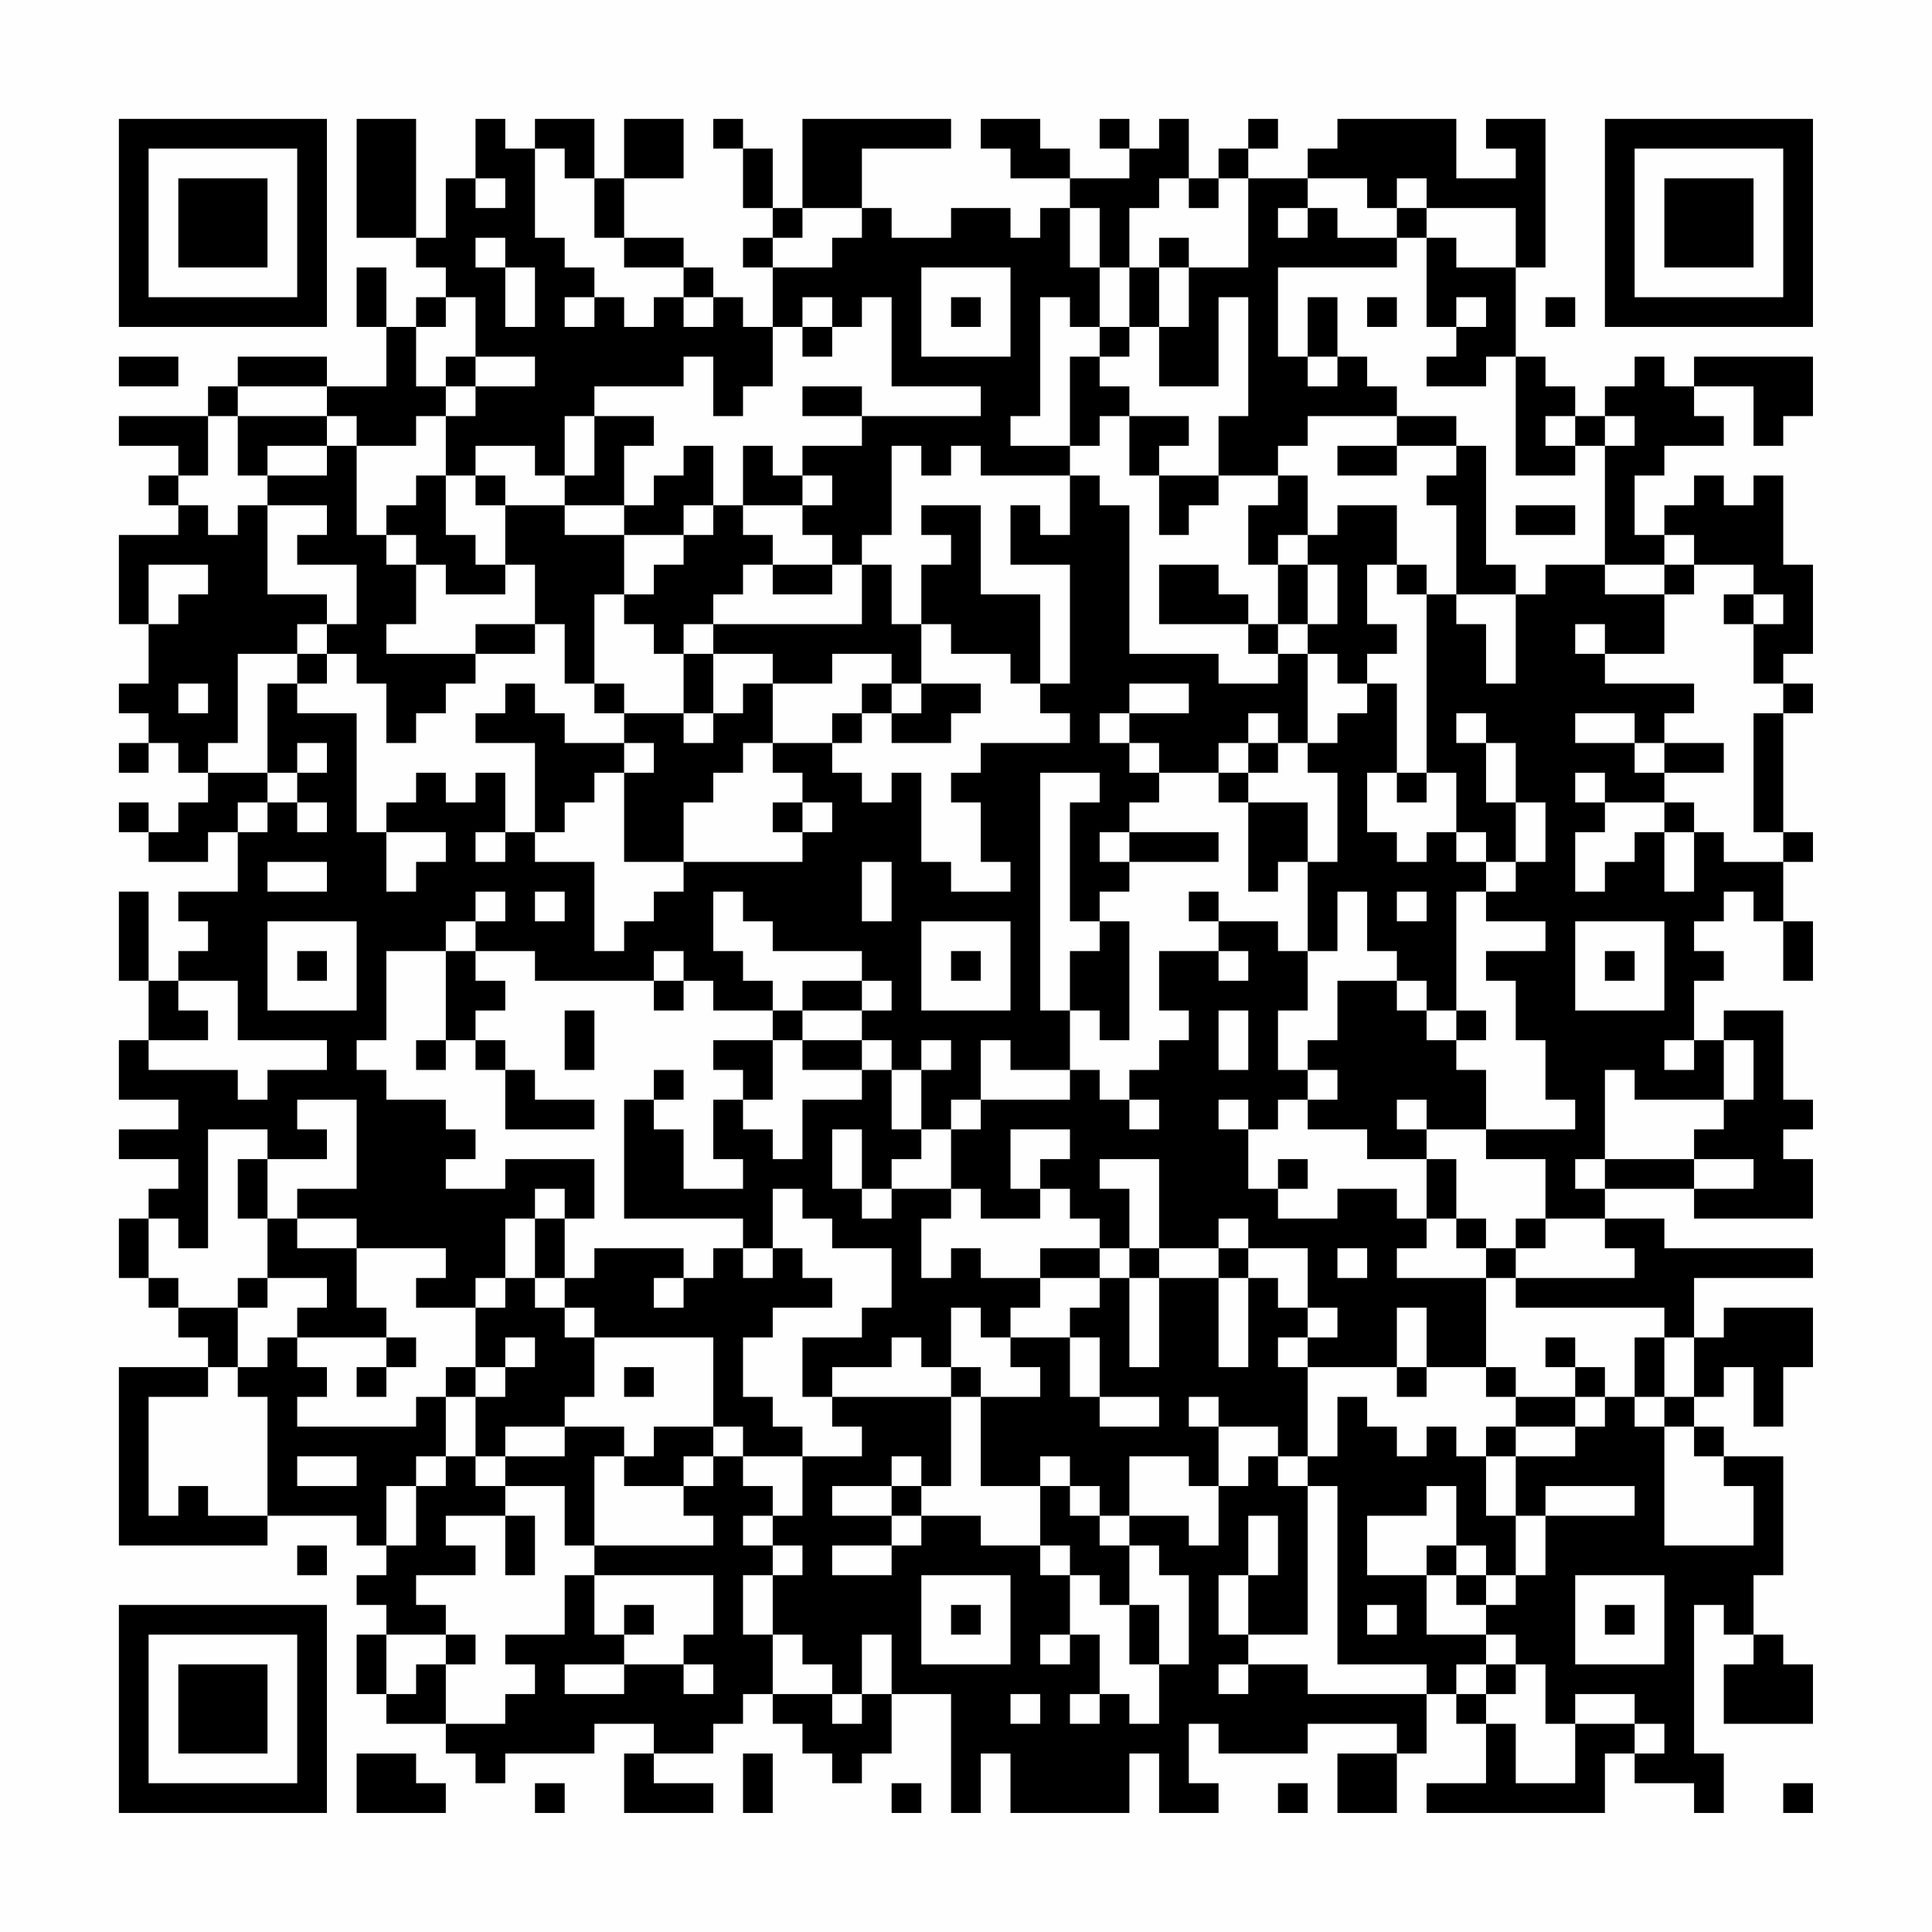 <?xml version="1.0" encoding="UTF-8"?>
<svg xmlns="http://www.w3.org/2000/svg" version="1.1" width="300" height="300" viewBox="0 0 300 300"><rect x="0" y="0" width="300" height="300" fill="#fefefe"/><g transform="scale(4.615)"><g transform="translate(4,4)"><path fill-rule="evenodd" d="M8 0L8 4L10 4L10 5L11 5L11 6L10 6L10 7L9 7L9 5L8 5L8 7L9 7L9 9L7 9L7 8L4 8L4 9L3 9L3 10L0 10L0 11L2 11L2 12L1 12L1 13L2 13L2 14L0 14L0 17L1 17L1 19L0 19L0 20L1 20L1 21L0 21L0 22L1 22L1 21L2 21L2 22L3 22L3 23L2 23L2 24L1 24L1 23L0 23L0 24L1 24L1 25L3 25L3 24L4 24L4 26L2 26L2 27L3 27L3 28L2 28L2 29L1 29L1 26L0 26L0 29L1 29L1 31L0 31L0 33L2 33L2 34L0 34L0 35L2 35L2 36L1 36L1 37L0 37L0 39L1 39L1 40L2 40L2 41L3 41L3 42L0 42L0 48L5 48L5 47L8 47L8 48L9 48L9 49L8 49L8 50L9 50L9 51L8 51L8 53L9 53L9 54L11 54L11 55L12 55L12 56L13 56L13 55L16 55L16 54L18 54L18 55L17 55L17 57L20 57L20 56L18 56L18 55L20 55L20 54L21 54L21 53L22 53L22 54L23 54L23 55L24 55L24 56L25 56L25 55L26 55L26 53L28 53L28 57L29 57L29 55L30 55L30 57L34 57L34 55L35 55L35 57L37 57L37 56L36 56L36 54L37 54L37 55L40 55L40 54L43 54L43 55L41 55L41 57L43 57L43 55L44 55L44 53L45 53L45 54L46 54L46 56L44 56L44 57L50 57L50 55L51 55L51 56L53 56L53 57L54 57L54 55L53 55L53 50L54 50L54 51L55 51L55 52L54 52L54 54L57 54L57 52L56 52L56 51L55 51L55 49L56 49L56 45L54 45L54 44L53 44L53 43L54 43L54 42L55 42L55 44L56 44L56 42L57 42L57 40L54 40L54 41L53 41L53 39L57 39L57 38L52 38L52 37L50 37L50 36L53 36L53 37L57 37L57 35L56 35L56 34L57 34L57 33L56 33L56 30L54 30L54 31L53 31L53 29L54 29L54 28L53 28L53 27L54 27L54 26L55 26L55 27L56 27L56 29L57 29L57 27L56 27L56 25L57 25L57 24L56 24L56 20L57 20L57 19L56 19L56 18L57 18L57 15L56 15L56 12L55 12L55 13L54 13L54 12L53 12L53 13L52 13L52 14L51 14L51 12L52 12L52 11L54 11L54 10L53 10L53 9L55 9L55 11L56 11L56 10L57 10L57 8L53 8L53 9L52 9L52 8L51 8L51 9L50 9L50 10L49 10L49 9L48 9L48 8L47 8L47 5L48 5L48 0L46 0L46 1L47 1L47 2L45 2L45 0L41 0L41 1L40 1L40 2L38 2L38 1L39 1L39 0L38 0L38 1L37 1L37 2L36 2L36 0L35 0L35 1L34 1L34 0L33 0L33 1L34 1L34 2L32 2L32 1L31 1L31 0L29 0L29 1L30 1L30 2L32 2L32 3L31 3L31 4L30 4L30 3L28 3L28 4L26 4L26 3L25 3L25 1L28 1L28 0L23 0L23 3L22 3L22 1L21 1L21 0L20 0L20 1L21 1L21 3L22 3L22 4L21 4L21 5L22 5L22 7L21 7L21 6L20 6L20 5L19 5L19 4L17 4L17 2L19 2L19 0L17 0L17 2L16 2L16 0L14 0L14 1L13 1L13 0L12 0L12 2L11 2L11 4L10 4L10 0ZM14 1L14 4L15 4L15 5L16 5L16 6L15 6L15 7L16 7L16 6L17 6L17 7L18 7L18 6L19 6L19 7L20 7L20 6L19 6L19 5L17 5L17 4L16 4L16 2L15 2L15 1ZM12 2L12 3L13 3L13 2ZM35 2L35 3L34 3L34 5L33 5L33 3L32 3L32 5L33 5L33 7L32 7L32 6L31 6L31 10L30 10L30 11L32 11L32 12L29 12L29 11L28 11L28 12L27 12L27 11L26 11L26 14L25 14L25 15L24 15L24 14L23 14L23 13L24 13L24 12L23 12L23 11L25 11L25 10L29 10L29 9L26 9L26 6L25 6L25 7L24 7L24 6L23 6L23 7L22 7L22 9L21 9L21 10L20 10L20 8L19 8L19 9L16 9L16 10L15 10L15 12L14 12L14 11L12 11L12 12L11 12L11 10L12 10L12 9L14 9L14 8L12 8L12 6L11 6L11 7L10 7L10 9L11 9L11 10L10 10L10 11L8 11L8 10L7 10L7 9L4 9L4 10L3 10L3 12L2 12L2 13L3 13L3 14L4 14L4 13L5 13L5 16L7 16L7 17L6 17L6 18L4 18L4 21L3 21L3 22L5 22L5 23L4 23L4 24L5 24L5 23L6 23L6 24L7 24L7 23L6 23L6 22L7 22L7 21L6 21L6 22L5 22L5 19L6 19L6 20L8 20L8 24L9 24L9 26L10 26L10 25L11 25L11 24L9 24L9 23L10 23L10 22L11 22L11 23L12 23L12 22L13 22L13 24L12 24L12 25L13 25L13 24L14 24L14 25L16 25L16 28L17 28L17 27L18 27L18 26L19 26L19 25L23 25L23 24L24 24L24 23L23 23L23 22L22 22L22 21L24 21L24 22L25 22L25 23L26 23L26 22L27 22L27 25L28 25L28 26L30 26L30 25L29 25L29 23L28 23L28 22L29 22L29 21L32 21L32 20L31 20L31 19L32 19L32 15L30 15L30 13L31 13L31 14L32 14L32 12L33 12L33 13L34 13L34 18L37 18L37 19L39 19L39 18L40 18L40 21L39 21L39 20L38 20L38 21L37 21L37 22L35 22L35 21L34 21L34 20L36 20L36 19L34 19L34 20L33 20L33 21L34 21L34 22L35 22L35 23L34 23L34 24L33 24L33 25L34 25L34 26L33 26L33 27L32 27L32 23L33 23L33 22L31 22L31 30L32 30L32 32L30 32L30 31L29 31L29 33L28 33L28 34L27 34L27 32L28 32L28 31L27 31L27 32L26 32L26 31L25 31L25 30L26 30L26 29L25 29L25 28L22 28L22 27L21 27L21 26L20 26L20 28L21 28L21 29L22 29L22 30L20 30L20 29L19 29L19 28L18 28L18 29L14 29L14 28L12 28L12 27L13 27L13 26L12 26L12 27L11 27L11 28L9 28L9 31L8 31L8 32L9 32L9 33L11 33L11 34L12 34L12 35L11 35L11 36L13 36L13 35L16 35L16 37L15 37L15 36L14 36L14 37L13 37L13 39L12 39L12 40L10 40L10 39L11 39L11 38L8 38L8 37L6 37L6 36L8 36L8 33L6 33L6 34L7 34L7 35L5 35L5 34L3 34L3 38L2 38L2 37L1 37L1 39L2 39L2 40L4 40L4 42L3 42L3 43L1 43L1 47L2 47L2 46L3 46L3 47L5 47L5 43L4 43L4 42L5 42L5 41L6 41L6 42L7 42L7 43L6 43L6 44L10 44L10 43L11 43L11 45L10 45L10 46L9 46L9 48L10 48L10 46L11 46L11 45L12 45L12 46L13 46L13 47L11 47L11 48L12 48L12 49L10 49L10 50L11 50L11 51L9 51L9 53L10 53L10 52L11 52L11 54L13 54L13 53L14 53L14 52L13 52L13 51L15 51L15 49L16 49L16 51L17 51L17 52L15 52L15 53L17 53L17 52L19 52L19 53L20 53L20 52L19 52L19 51L20 51L20 49L16 49L16 48L20 48L20 47L19 47L19 46L20 46L20 45L21 45L21 46L22 46L22 47L21 47L21 48L22 48L22 49L21 49L21 51L22 51L22 53L24 53L24 54L25 54L25 53L26 53L26 51L25 51L25 53L24 53L24 52L23 52L23 51L22 51L22 49L23 49L23 48L22 48L22 47L23 47L23 45L25 45L25 44L24 44L24 43L28 43L28 46L27 46L27 45L26 45L26 46L24 46L24 47L26 47L26 48L24 48L24 49L26 49L26 48L27 48L27 47L29 47L29 48L31 48L31 49L32 49L32 51L31 51L31 52L32 52L32 51L33 51L33 53L32 53L32 54L33 54L33 53L34 53L34 54L35 54L35 52L36 52L36 49L35 49L35 48L34 48L34 47L36 47L36 48L37 48L37 46L38 46L38 45L39 45L39 46L40 46L40 51L38 51L38 49L39 49L39 47L38 47L38 49L37 49L37 51L38 51L38 52L37 52L37 53L38 53L38 52L40 52L40 53L44 53L44 52L41 52L41 46L40 46L40 45L41 45L41 43L42 43L42 44L43 44L43 45L44 45L44 44L45 44L45 45L46 45L46 47L47 47L47 49L46 49L46 48L45 48L45 46L44 46L44 47L42 47L42 49L44 49L44 51L46 51L46 52L45 52L45 53L46 53L46 54L47 54L47 56L49 56L49 54L51 54L51 55L52 55L52 54L51 54L51 53L49 53L49 54L48 54L48 52L47 52L47 51L46 51L46 50L47 50L47 49L48 49L48 47L51 47L51 46L48 46L48 47L47 47L47 45L49 45L49 44L50 44L50 43L51 43L51 44L52 44L52 48L55 48L55 46L54 46L54 45L53 45L53 44L52 44L52 43L53 43L53 41L52 41L52 40L47 40L47 39L51 39L51 38L50 38L50 37L48 37L48 35L46 35L46 34L49 34L49 33L48 33L48 31L47 31L47 29L46 29L46 28L48 28L48 27L46 27L46 26L47 26L47 25L48 25L48 23L47 23L47 21L46 21L46 20L45 20L45 21L46 21L46 23L47 23L47 25L46 25L46 24L45 24L45 22L44 22L44 16L45 16L45 17L46 17L46 19L47 19L47 16L48 16L48 15L50 15L50 16L52 16L52 18L50 18L50 17L49 17L49 18L50 18L50 19L53 19L53 20L52 20L52 21L51 21L51 20L49 20L49 21L51 21L51 22L52 22L52 23L50 23L50 22L49 22L49 23L50 23L50 24L49 24L49 26L50 26L50 25L51 25L51 24L52 24L52 26L53 26L53 24L54 24L54 25L56 25L56 24L55 24L55 20L56 20L56 19L55 19L55 17L56 17L56 16L55 16L55 15L53 15L53 14L52 14L52 15L50 15L50 11L51 11L51 10L50 10L50 11L49 11L49 10L48 10L48 11L49 11L49 12L47 12L47 8L46 8L46 9L44 9L44 8L45 8L45 7L46 7L46 6L45 6L45 7L44 7L44 4L45 4L45 5L47 5L47 3L44 3L44 2L43 2L43 3L42 3L42 2L40 2L40 3L39 3L39 4L40 4L40 3L41 3L41 4L43 4L43 5L39 5L39 8L40 8L40 9L41 9L41 8L42 8L42 9L43 9L43 10L40 10L40 11L39 11L39 12L37 12L37 10L38 10L38 6L37 6L37 9L35 9L35 7L36 7L36 5L38 5L38 2L37 2L37 3L36 3L36 2ZM23 3L23 4L22 4L22 5L24 5L24 4L25 4L25 3ZM43 3L43 4L44 4L44 3ZM12 4L12 5L13 5L13 7L14 7L14 5L13 5L13 4ZM35 4L35 5L34 5L34 7L33 7L33 8L32 8L32 11L33 11L33 10L34 10L34 12L35 12L35 14L36 14L36 13L37 13L37 12L35 12L35 11L36 11L36 10L34 10L34 9L33 9L33 8L34 8L34 7L35 7L35 5L36 5L36 4ZM27 5L27 8L30 8L30 5ZM28 6L28 7L29 7L29 6ZM40 6L40 8L41 8L41 6ZM42 6L42 7L43 7L43 6ZM48 6L48 7L49 7L49 6ZM23 7L23 8L24 8L24 7ZM0 8L0 9L2 9L2 8ZM11 8L11 9L12 9L12 8ZM23 9L23 10L25 10L25 9ZM4 10L4 12L5 12L5 13L7 13L7 14L6 14L6 15L8 15L8 17L7 17L7 18L6 18L6 19L7 19L7 18L8 18L8 19L9 19L9 21L10 21L10 20L11 20L11 19L12 19L12 18L14 18L14 17L15 17L15 19L16 19L16 20L17 20L17 21L15 21L15 20L14 20L14 19L13 19L13 20L12 20L12 21L14 21L14 24L15 24L15 23L16 23L16 22L17 22L17 25L19 25L19 23L20 23L20 22L21 22L21 21L22 21L22 19L24 19L24 18L26 18L26 19L25 19L25 20L24 20L24 21L25 21L25 20L26 20L26 21L28 21L28 20L29 20L29 19L27 19L27 17L28 17L28 18L30 18L30 19L31 19L31 16L29 16L29 13L27 13L27 14L28 14L28 15L27 15L27 17L26 17L26 15L25 15L25 17L20 17L20 16L21 16L21 15L22 15L22 16L24 16L24 15L22 15L22 14L21 14L21 13L23 13L23 12L22 12L22 11L21 11L21 13L20 13L20 11L19 11L19 12L18 12L18 13L17 13L17 11L18 11L18 10L16 10L16 12L15 12L15 13L13 13L13 12L12 12L12 13L13 13L13 15L12 15L12 14L11 14L11 12L10 12L10 13L9 13L9 14L8 14L8 11L7 11L7 10ZM43 10L43 11L41 11L41 12L43 12L43 11L45 11L45 12L44 12L44 13L45 13L45 16L47 16L47 15L46 15L46 11L45 11L45 10ZM5 11L5 12L7 12L7 11ZM39 12L39 13L38 13L38 15L39 15L39 17L38 17L38 16L37 16L37 15L35 15L35 17L38 17L38 18L39 18L39 17L40 17L40 18L41 18L41 19L42 19L42 20L41 20L41 21L40 21L40 22L41 22L41 25L40 25L40 23L38 23L38 22L39 22L39 21L38 21L38 22L37 22L37 23L38 23L38 26L39 26L39 25L40 25L40 28L39 28L39 27L37 27L37 26L36 26L36 27L37 27L37 28L35 28L35 30L36 30L36 31L35 31L35 32L34 32L34 33L33 33L33 32L32 32L32 33L29 33L29 34L28 34L28 36L26 36L26 35L27 35L27 34L26 34L26 32L25 32L25 31L23 31L23 30L25 30L25 29L23 29L23 30L22 30L22 31L20 31L20 32L21 32L21 33L20 33L20 35L21 35L21 36L19 36L19 34L18 34L18 33L19 33L19 32L18 32L18 33L17 33L17 37L21 37L21 38L20 38L20 39L19 39L19 38L16 38L16 39L15 39L15 37L14 37L14 39L13 39L13 40L12 40L12 42L11 42L11 43L12 43L12 45L13 45L13 46L15 46L15 48L16 48L16 45L17 45L17 46L19 46L19 45L20 45L20 44L21 44L21 45L23 45L23 44L22 44L22 43L21 43L21 41L22 41L22 40L24 40L24 39L23 39L23 38L22 38L22 36L23 36L23 37L24 37L24 38L26 38L26 40L25 40L25 41L23 41L23 43L24 43L24 42L26 42L26 41L27 41L27 42L28 42L28 43L29 43L29 46L31 46L31 48L32 48L32 49L33 49L33 50L34 50L34 52L35 52L35 50L34 50L34 48L33 48L33 47L34 47L34 45L36 45L36 46L37 46L37 44L39 44L39 45L40 45L40 42L43 42L43 43L44 43L44 42L46 42L46 43L47 43L47 44L46 44L46 45L47 45L47 44L49 44L49 43L50 43L50 42L49 42L49 41L48 41L48 42L49 42L49 43L47 43L47 42L46 42L46 39L47 39L47 38L48 38L48 37L47 37L47 38L46 38L46 37L45 37L45 35L44 35L44 34L46 34L46 32L45 32L45 31L46 31L46 30L45 30L45 26L46 26L46 25L45 25L45 24L44 24L44 25L43 25L43 24L42 24L42 22L43 22L43 23L44 23L44 22L43 22L43 19L42 19L42 18L43 18L43 17L42 17L42 15L43 15L43 16L44 16L44 15L43 15L43 13L41 13L41 14L40 14L40 12ZM15 13L15 14L17 14L17 16L16 16L16 19L17 19L17 20L19 20L19 21L20 21L20 20L21 20L21 19L22 19L22 18L20 18L20 17L19 17L19 18L18 18L18 17L17 17L17 16L18 16L18 15L19 15L19 14L20 14L20 13L19 13L19 14L17 14L17 13ZM47 13L47 14L49 14L49 13ZM9 14L9 15L10 15L10 17L9 17L9 18L12 18L12 17L14 17L14 15L13 15L13 16L11 16L11 15L10 15L10 14ZM39 14L39 15L40 15L40 17L41 17L41 15L40 15L40 14ZM1 15L1 17L2 17L2 16L3 16L3 15ZM52 15L52 16L53 16L53 15ZM54 16L54 17L55 17L55 16ZM19 18L19 20L20 20L20 18ZM2 19L2 20L3 20L3 19ZM26 19L26 20L27 20L27 19ZM17 21L17 22L18 22L18 21ZM52 21L52 22L54 22L54 21ZM22 23L22 24L23 24L23 23ZM52 23L52 24L53 24L53 23ZM34 24L34 25L37 25L37 24ZM5 25L5 26L7 26L7 25ZM25 25L25 27L26 27L26 25ZM14 26L14 27L15 27L15 26ZM41 26L41 28L40 28L40 30L39 30L39 32L40 32L40 33L39 33L39 34L38 34L38 33L37 33L37 34L38 34L38 36L39 36L39 37L41 37L41 36L43 36L43 37L44 37L44 38L43 38L43 39L46 39L46 38L45 38L45 37L44 37L44 35L42 35L42 34L40 34L40 33L41 33L41 32L40 32L40 31L41 31L41 29L43 29L43 30L44 30L44 31L45 31L45 30L44 30L44 29L43 29L43 28L42 28L42 26ZM43 26L43 27L44 27L44 26ZM5 27L5 30L8 30L8 27ZM27 27L27 30L30 30L30 27ZM33 27L33 28L32 28L32 30L33 30L33 31L34 31L34 27ZM49 27L49 30L52 30L52 27ZM6 28L6 29L7 29L7 28ZM11 28L11 31L10 31L10 32L11 32L11 31L12 31L12 32L13 32L13 34L16 34L16 33L14 33L14 32L13 32L13 31L12 31L12 30L13 30L13 29L12 29L12 28ZM28 28L28 29L29 29L29 28ZM37 28L37 29L38 29L38 28ZM50 28L50 29L51 29L51 28ZM2 29L2 30L3 30L3 31L1 31L1 32L4 32L4 33L5 33L5 32L7 32L7 31L4 31L4 29ZM18 29L18 30L19 30L19 29ZM15 30L15 32L16 32L16 30ZM37 30L37 32L38 32L38 30ZM22 31L22 33L21 33L21 34L22 34L22 35L23 35L23 33L25 33L25 32L23 32L23 31ZM52 31L52 32L53 32L53 31ZM54 31L54 33L51 33L51 32L50 32L50 35L49 35L49 36L50 36L50 35L53 35L53 36L55 36L55 35L53 35L53 34L54 34L54 33L55 33L55 31ZM34 33L34 34L35 34L35 33ZM43 33L43 34L44 34L44 33ZM24 34L24 36L25 36L25 37L26 37L26 36L25 36L25 34ZM30 34L30 36L31 36L31 37L29 37L29 36L28 36L28 37L27 37L27 39L28 39L28 38L29 38L29 39L31 39L31 40L30 40L30 41L29 41L29 40L28 40L28 42L29 42L29 43L31 43L31 42L30 42L30 41L32 41L32 43L33 43L33 44L35 44L35 43L33 43L33 41L32 41L32 40L33 40L33 39L34 39L34 42L35 42L35 39L37 39L37 42L38 42L38 39L39 39L39 40L40 40L40 41L39 41L39 42L40 42L40 41L41 41L41 40L40 40L40 38L38 38L38 37L37 37L37 38L35 38L35 35L33 35L33 36L34 36L34 38L33 38L33 37L32 37L32 36L31 36L31 35L32 35L32 34ZM4 35L4 37L5 37L5 39L4 39L4 40L5 40L5 39L7 39L7 40L6 40L6 41L9 41L9 42L8 42L8 43L9 43L9 42L10 42L10 41L9 41L9 40L8 40L8 38L6 38L6 37L5 37L5 35ZM39 35L39 36L40 36L40 35ZM21 38L21 39L22 39L22 38ZM31 38L31 39L33 39L33 38ZM34 38L34 39L35 39L35 38ZM37 38L37 39L38 39L38 38ZM41 38L41 39L42 39L42 38ZM14 39L14 40L15 40L15 41L16 41L16 43L15 43L15 44L13 44L13 45L15 45L15 44L17 44L17 45L18 45L18 44L20 44L20 41L16 41L16 40L15 40L15 39ZM18 39L18 40L19 40L19 39ZM43 40L43 42L44 42L44 40ZM13 41L13 42L12 42L12 43L13 43L13 42L14 42L14 41ZM51 41L51 43L52 43L52 41ZM17 42L17 43L18 43L18 42ZM36 43L36 44L37 44L37 43ZM6 45L6 46L8 46L8 45ZM31 45L31 46L32 46L32 47L33 47L33 46L32 46L32 45ZM26 46L26 47L27 47L27 46ZM13 47L13 49L14 49L14 47ZM6 48L6 49L7 49L7 48ZM44 48L44 49L45 49L45 50L46 50L46 49L45 49L45 48ZM27 49L27 52L30 52L30 49ZM49 49L49 52L52 52L52 49ZM17 50L17 51L18 51L18 50ZM28 50L28 51L29 51L29 50ZM42 50L42 51L43 51L43 50ZM50 50L50 51L51 51L51 50ZM11 51L11 52L12 52L12 51ZM46 52L46 53L47 53L47 52ZM30 53L30 54L31 54L31 53ZM8 55L8 57L11 57L11 56L10 56L10 55ZM21 55L21 57L22 57L22 55ZM14 56L14 57L15 57L15 56ZM26 56L26 57L27 57L27 56ZM39 56L39 57L40 57L40 56ZM56 56L56 57L57 57L57 56ZM0 0L0 7L7 7L7 0ZM1 1L1 6L6 6L6 1ZM2 2L2 5L5 5L5 2ZM50 0L50 7L57 7L57 0ZM51 1L51 6L56 6L56 1ZM52 2L52 5L55 5L55 2ZM0 50L0 57L7 57L7 50ZM1 51L1 56L6 56L6 51ZM2 52L2 55L5 55L5 52Z" fill="#000000"/></g></g></svg>
